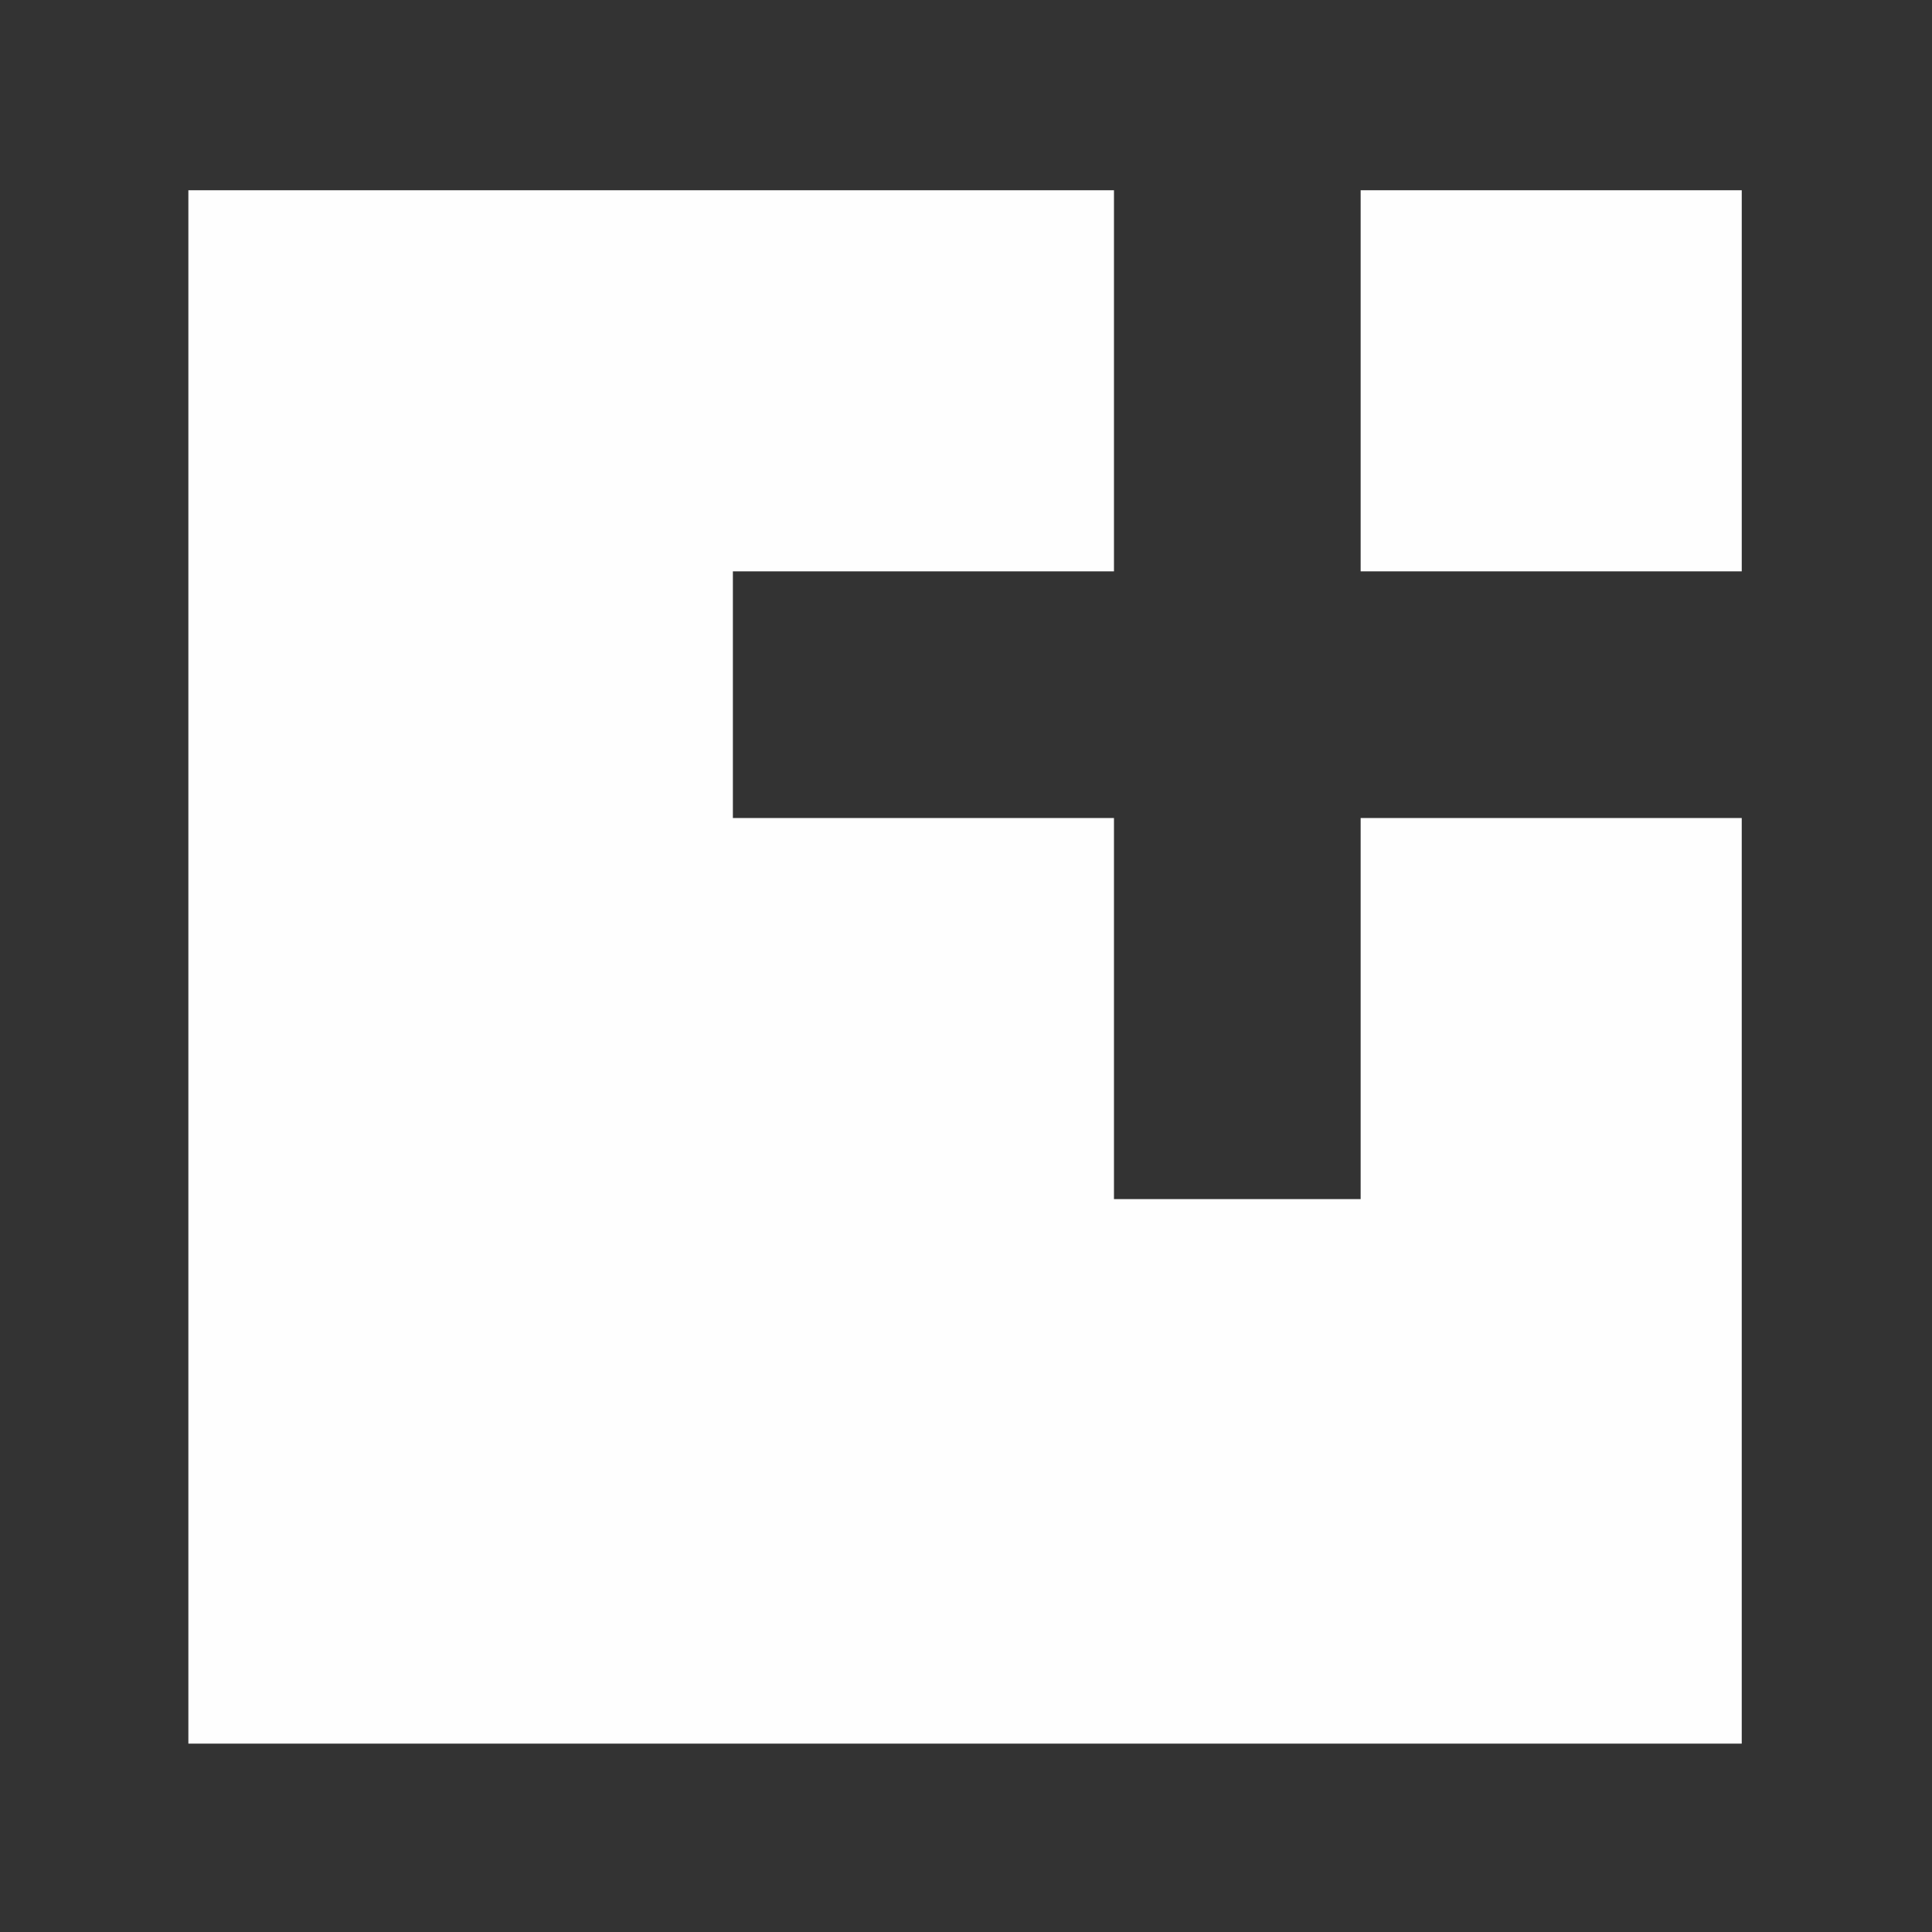 <?xml version="1.0" encoding="UTF-8"?>
<svg width="400px" height="400px" viewBox="0 0 400 400" version="1.1" xmlns="http://www.w3.org/2000/svg" xmlns:xlink="http://www.w3.org/1999/xlink" style="background: #31B67B;">
    <rect x="0" y="0" width="400" height="400" fill="#333333" stroke="none"/>
    <!-- Generator: Sketch 47.1 (45422) - http://www.bohemiancoding.com/sketch -->
    <title>square-white</title>
    <desc>Created with Sketch.</desc>
    <defs></defs>
    <g id="Logos" stroke="none" stroke-width="1" fill="none" fill-rule="evenodd">
        <g id="square-white" fill="#FEFEFE">
            <g id="Page-1" transform="translate(39, 39)">
                <polygon id="Fill-1" points="242.708 79.292 321.61 79.292 321.61 0.39 242.708 0.39"></polygon>
                <polygon id="Fill-2" points="0 0.391 0 321.999 321.608 321.999 321.608 130.364 242.708 130.364 242.708 209.264 191.635 209.264 191.635 130.364 112.735 130.364 112.735 79.293 191.635 79.293 191.635 0.391"></polygon>
            </g>
        </g>
    </g>
</svg>